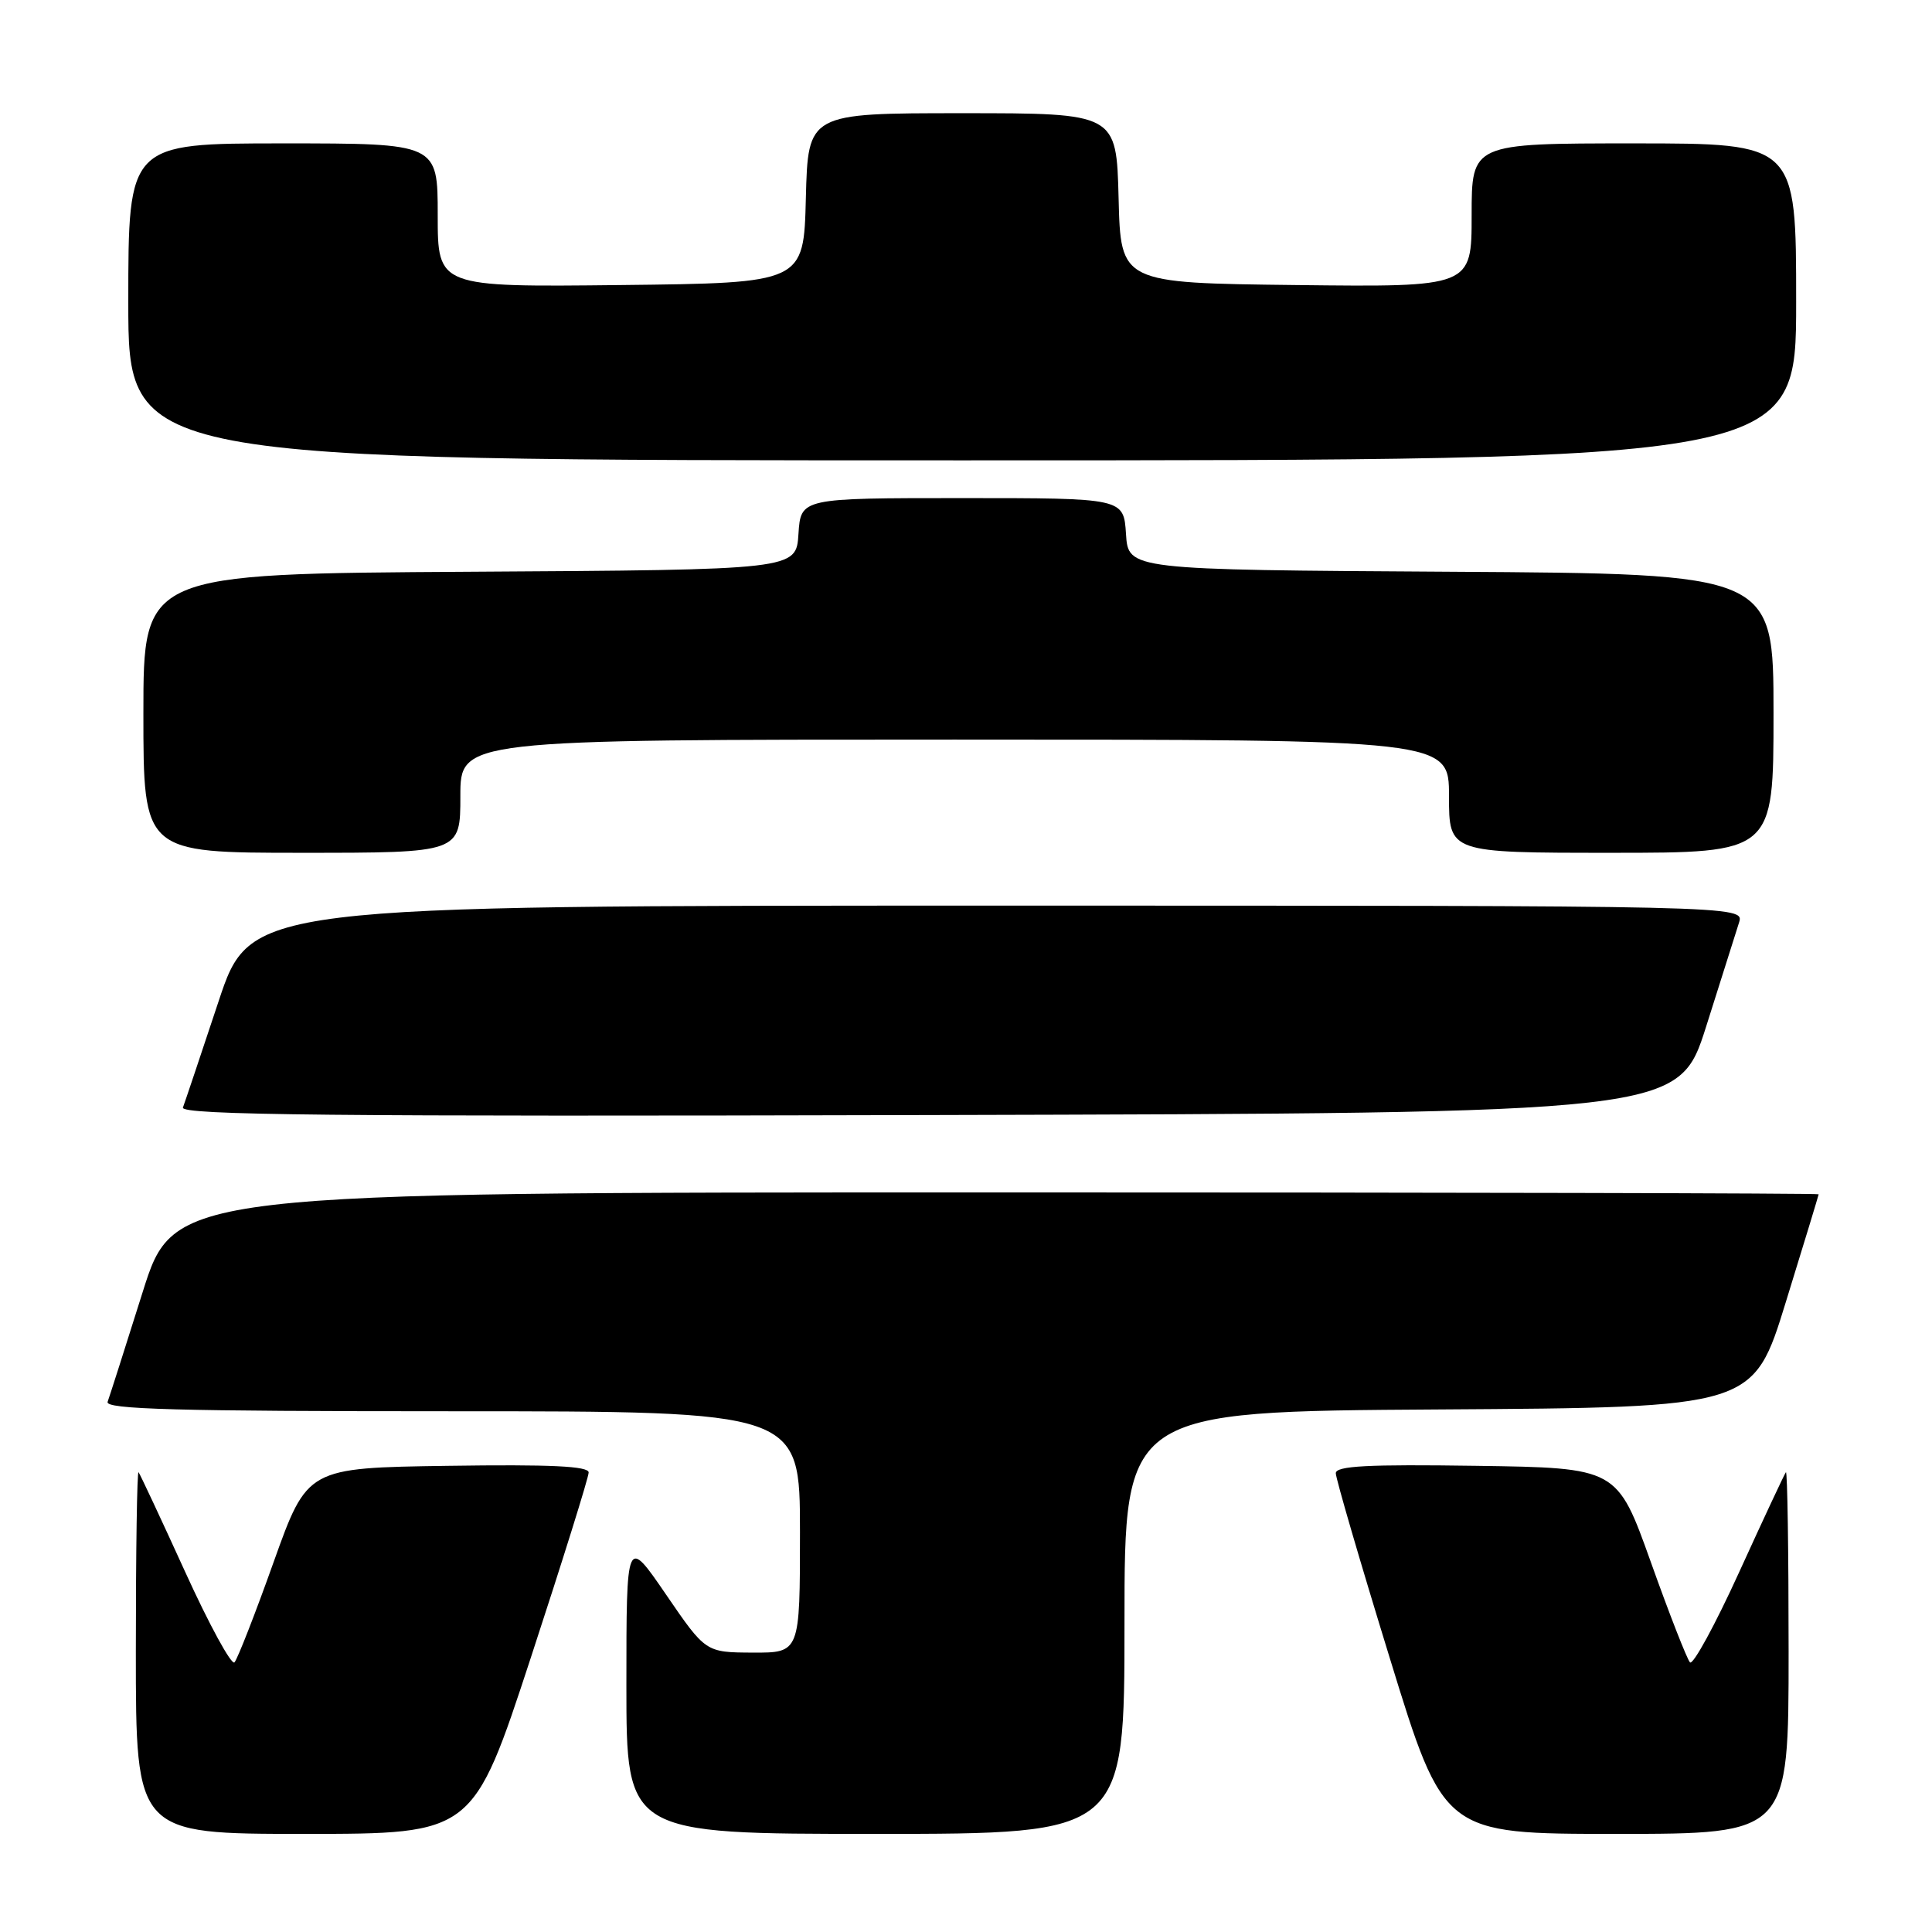 <?xml version="1.0" encoding="UTF-8" standalone="no"?>
<!DOCTYPE svg PUBLIC "-//W3C//DTD SVG 1.1//EN" "http://www.w3.org/Graphics/SVG/1.1/DTD/svg11.dtd" >
<svg xmlns="http://www.w3.org/2000/svg" xmlns:xlink="http://www.w3.org/1999/xlink" version="1.1" viewBox="0 0 256 256">
 <g >
 <path fill="currentColor"
d=" M 70.34 219.64 C 74.55 206.79 78.00 195.75 78.00 195.11 C 78.00 194.27 72.97 194.03 59.36 194.23 C 40.72 194.50 40.72 194.50 36.25 207.00 C 33.80 213.88 31.46 219.85 31.07 220.27 C 30.68 220.70 27.73 215.30 24.53 208.27 C 21.33 201.25 18.55 195.31 18.36 195.08 C 18.16 194.85 18.00 205.54 18.00 218.83 C 18.00 243.00 18.00 243.00 40.34 243.00 C 62.68 243.00 62.68 243.00 70.34 219.64 Z  M 149.00 215.01 C 149.00 187.02 149.00 187.02 190.66 186.76 C 232.33 186.50 232.33 186.50 236.64 172.50 C 239.02 164.80 240.97 158.39 240.98 158.25 C 240.99 158.11 191.96 158.00 132.03 158.00 C 23.06 158.00 23.06 158.00 18.89 171.25 C 16.60 178.54 14.51 185.06 14.26 185.75 C 13.88 186.74 23.42 187.00 59.89 187.00 C 106.00 187.00 106.00 187.00 106.00 203.00 C 106.00 219.00 106.00 219.00 99.75 218.98 C 93.50 218.95 93.50 218.95 88.25 211.28 C 83.00 203.61 83.00 203.61 83.00 223.30 C 83.00 243.00 83.00 243.00 116.00 243.00 C 149.00 243.00 149.00 243.00 149.00 215.01 Z  M 237.00 218.83 C 237.00 205.54 236.84 194.85 236.64 195.08 C 236.45 195.31 233.67 201.25 230.47 208.27 C 227.27 215.30 224.32 220.70 223.93 220.27 C 223.54 219.85 221.20 213.88 218.75 207.00 C 214.28 194.50 214.28 194.50 195.64 194.23 C 181.20 194.02 177.00 194.24 177.00 195.21 C 177.00 195.90 180.22 206.94 184.16 219.73 C 191.31 243.00 191.31 243.00 214.16 243.00 C 237.00 243.00 237.00 243.00 237.00 218.83 Z  M 226.08 136.00 C 228.09 129.68 230.04 123.49 230.43 122.25 C 231.13 120.00 231.13 120.00 132.15 120.00 C 33.17 120.00 33.17 120.00 28.94 132.75 C 26.61 139.76 24.50 146.06 24.24 146.75 C 23.88 147.76 43.78 147.96 123.10 147.75 C 222.43 147.50 222.43 147.50 226.08 136.00 Z  M 61.00 105.50 C 61.00 98.00 61.00 98.00 126.50 98.00 C 192.00 98.00 192.00 98.00 192.00 105.50 C 192.00 113.00 192.00 113.00 213.50 113.00 C 235.00 113.00 235.00 113.00 235.00 94.51 C 235.00 76.02 235.00 76.02 192.25 75.76 C 149.50 75.50 149.50 75.50 149.20 70.75 C 148.89 66.00 148.89 66.00 127.50 66.00 C 106.11 66.00 106.11 66.00 105.80 70.75 C 105.50 75.50 105.50 75.50 62.25 75.76 C 19.00 76.02 19.00 76.02 19.00 94.51 C 19.00 113.00 19.00 113.00 40.00 113.00 C 61.00 113.00 61.00 113.00 61.00 105.50 Z  M 238.00 40.00 C 238.00 19.00 238.00 19.00 216.50 19.00 C 195.00 19.00 195.00 19.00 195.00 28.52 C 195.00 38.04 195.00 38.04 171.75 37.77 C 148.50 37.50 148.50 37.50 148.22 26.25 C 147.93 15.00 147.93 15.00 127.50 15.00 C 107.07 15.00 107.07 15.00 106.78 26.25 C 106.50 37.50 106.50 37.50 82.25 37.77 C 58.00 38.04 58.00 38.04 58.00 28.52 C 58.00 19.00 58.00 19.00 37.50 19.00 C 17.00 19.00 17.00 19.00 17.00 40.00 C 17.00 61.00 17.00 61.00 127.50 61.00 C 238.00 61.00 238.00 61.00 238.00 40.00 Z "/>
</g>
</svg>